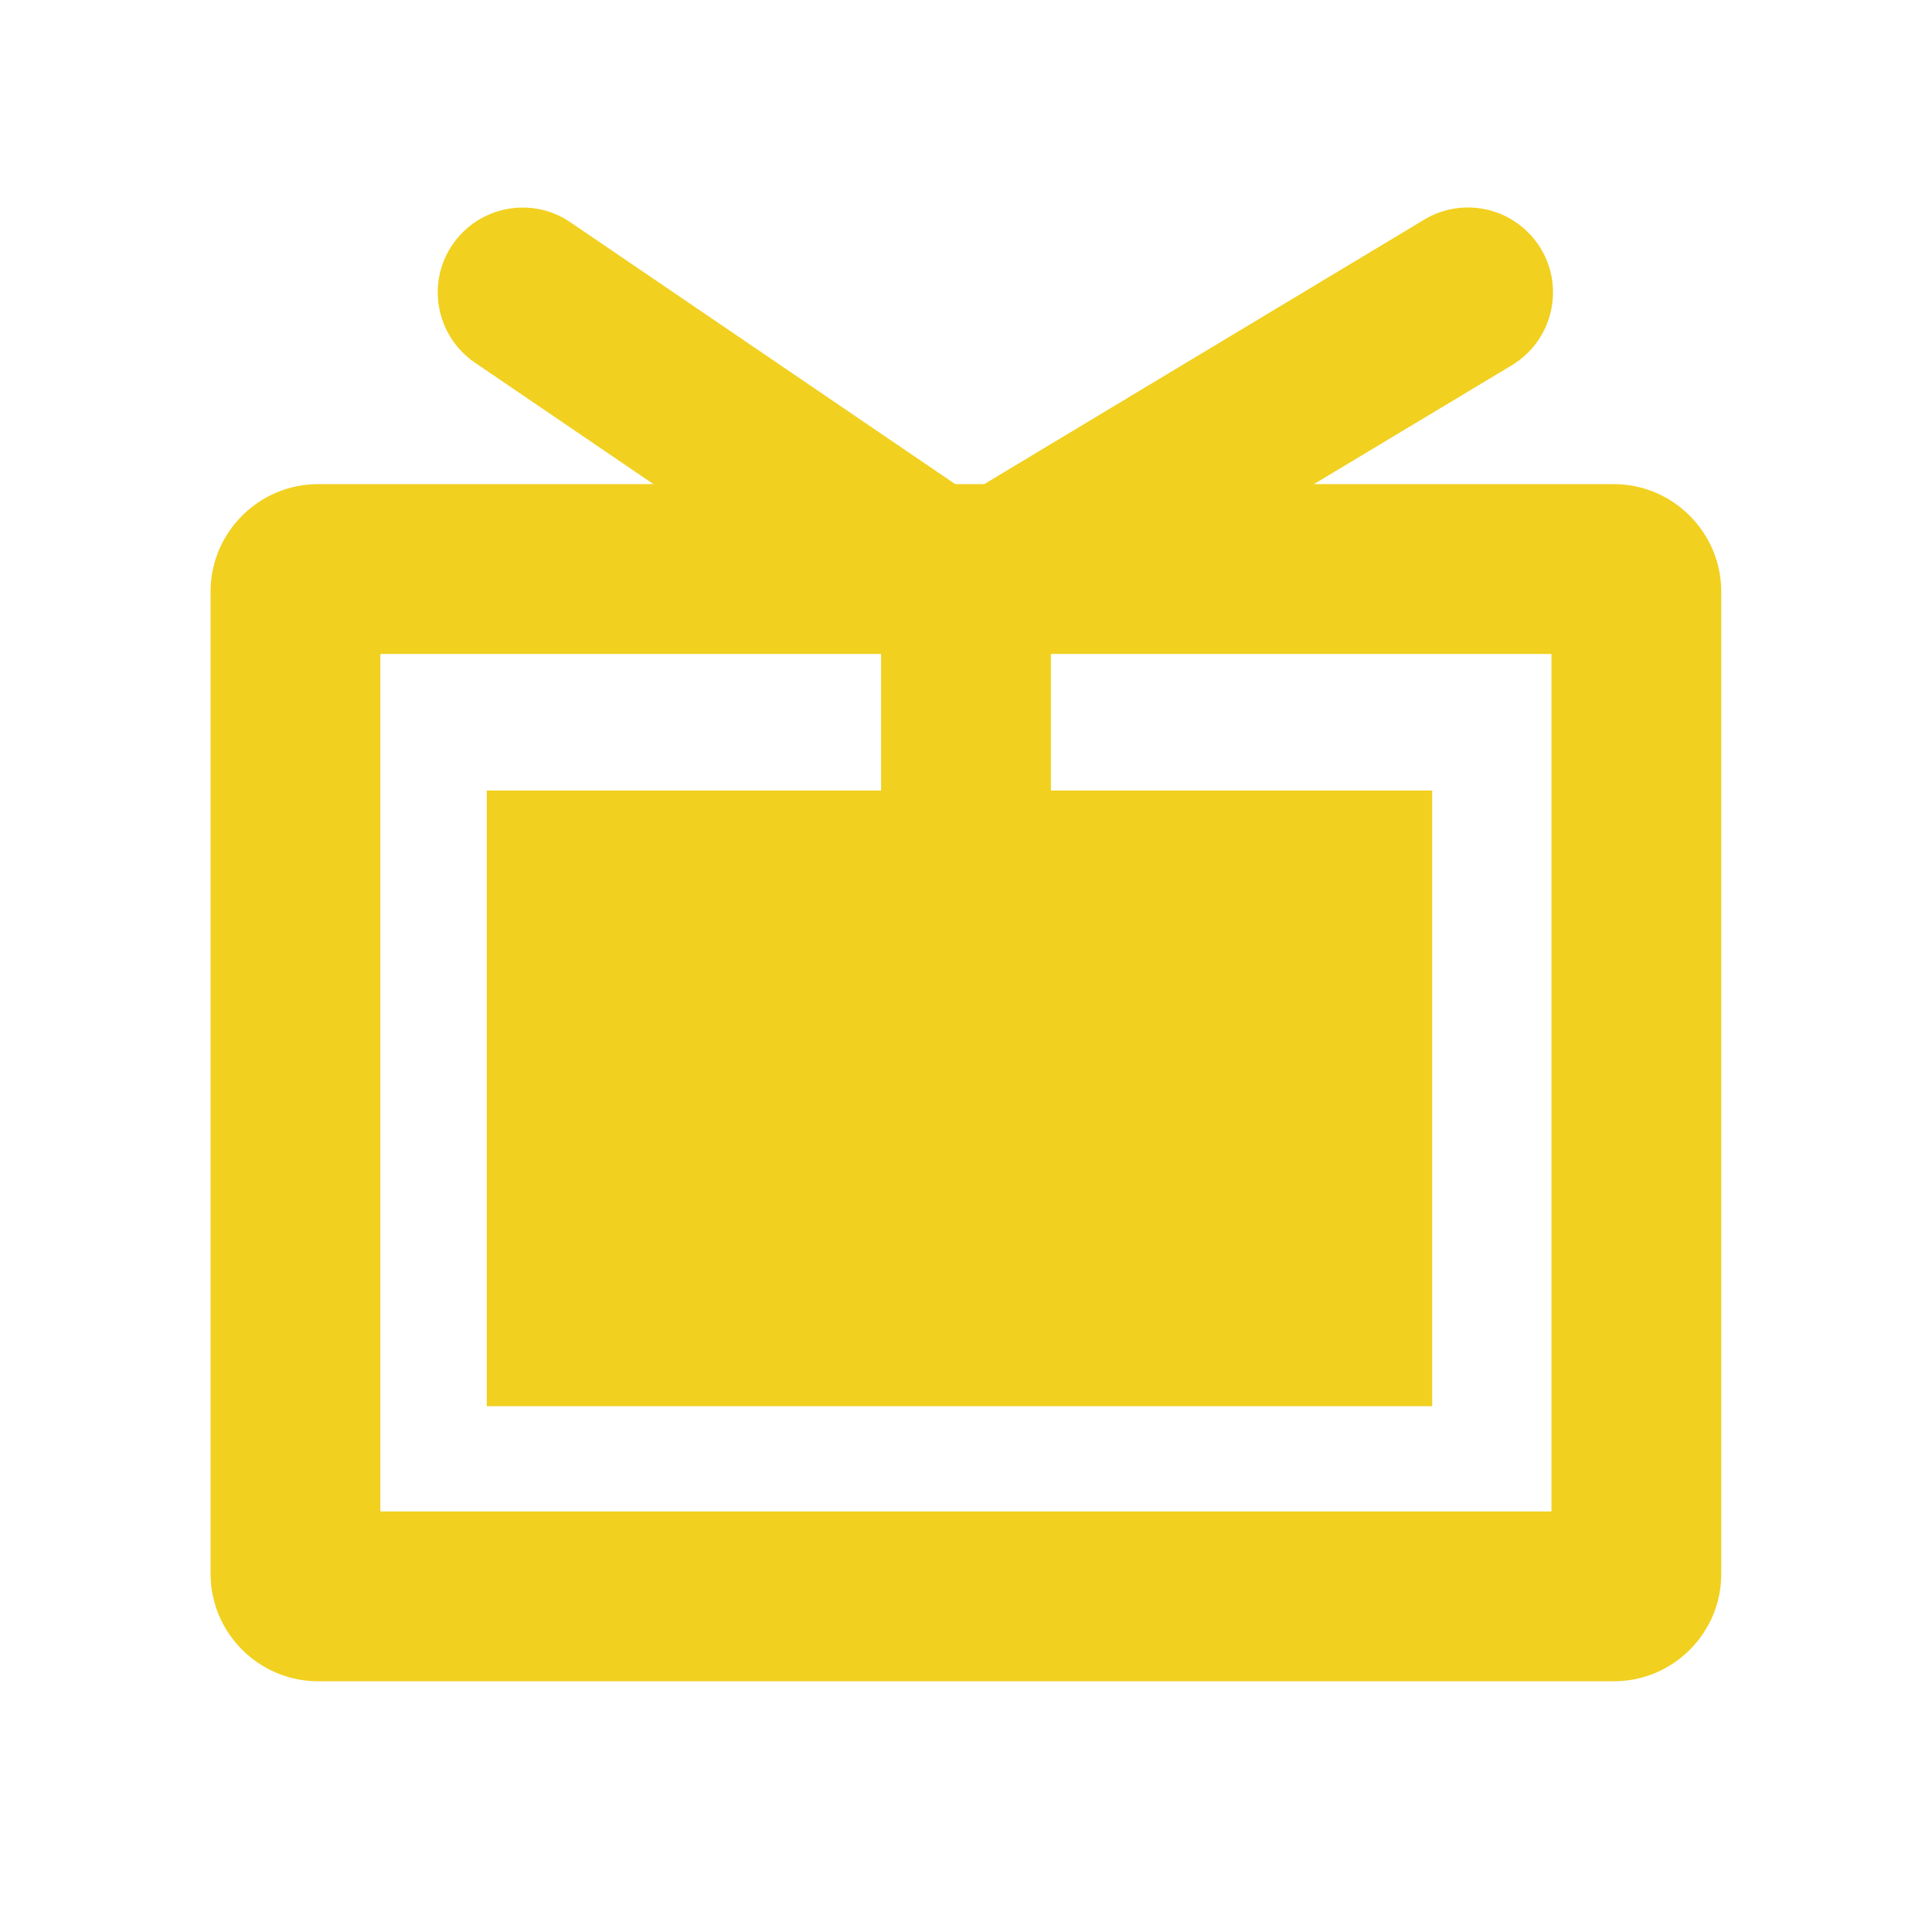 <?xml version="1.0" standalone="no"?><!DOCTYPE svg PUBLIC "-//W3C//DTD SVG 1.1//EN" "http://www.w3.org/Graphics/SVG/1.1/DTD/svg11.dtd"><svg t="1678626944908" class="icon" viewBox="0 0 1024 1024" version="1.1" xmlns="http://www.w3.org/2000/svg" p-id="5840" xmlns:xlink="http://www.w3.org/1999/xlink" width="200" height="200"><path d="M258 419h501.1v326.3H258z" fill="#f1d01f" p-id="5841"></path><path d="M855.4 891.1H168.6c-31.4 0-57-25.6-57-57V313.6c0-31.4 25.6-57 57-57h686.7c31.4 0 57 25.6 57 57v520.5c0.1 31.4-25.5 57-56.9 57z m-653.8-90h620.7V346.6H201.6v454.5z" fill="#f1d01f" p-id="5842"></path><path d="M512 729.3c-24.9 0-45-20.1-45-45V342.9c0-24.9 20.1-45 45-45s45 20.1 45 45v341.4c0 24.8-20.1 45-45 45z" fill="#f1d01f" p-id="5843"></path><path d="M512 359.9c-8.9 0-17.7-2.6-25.3-7.8l-235-159.9c-20.5-14-25.9-42-11.9-62.5 14-20.5 42-25.9 62.5-11.9l211.2 143.7 241.4-145.1c21.3-12.8 48.9-5.9 61.8 15.4 12.8 21.3 5.9 48.9-15.4 61.8L535.2 353.4c-7.2 4.3-15.2 6.5-23.2 6.5z" fill="#f1d01f" p-id="5844"></path></svg>